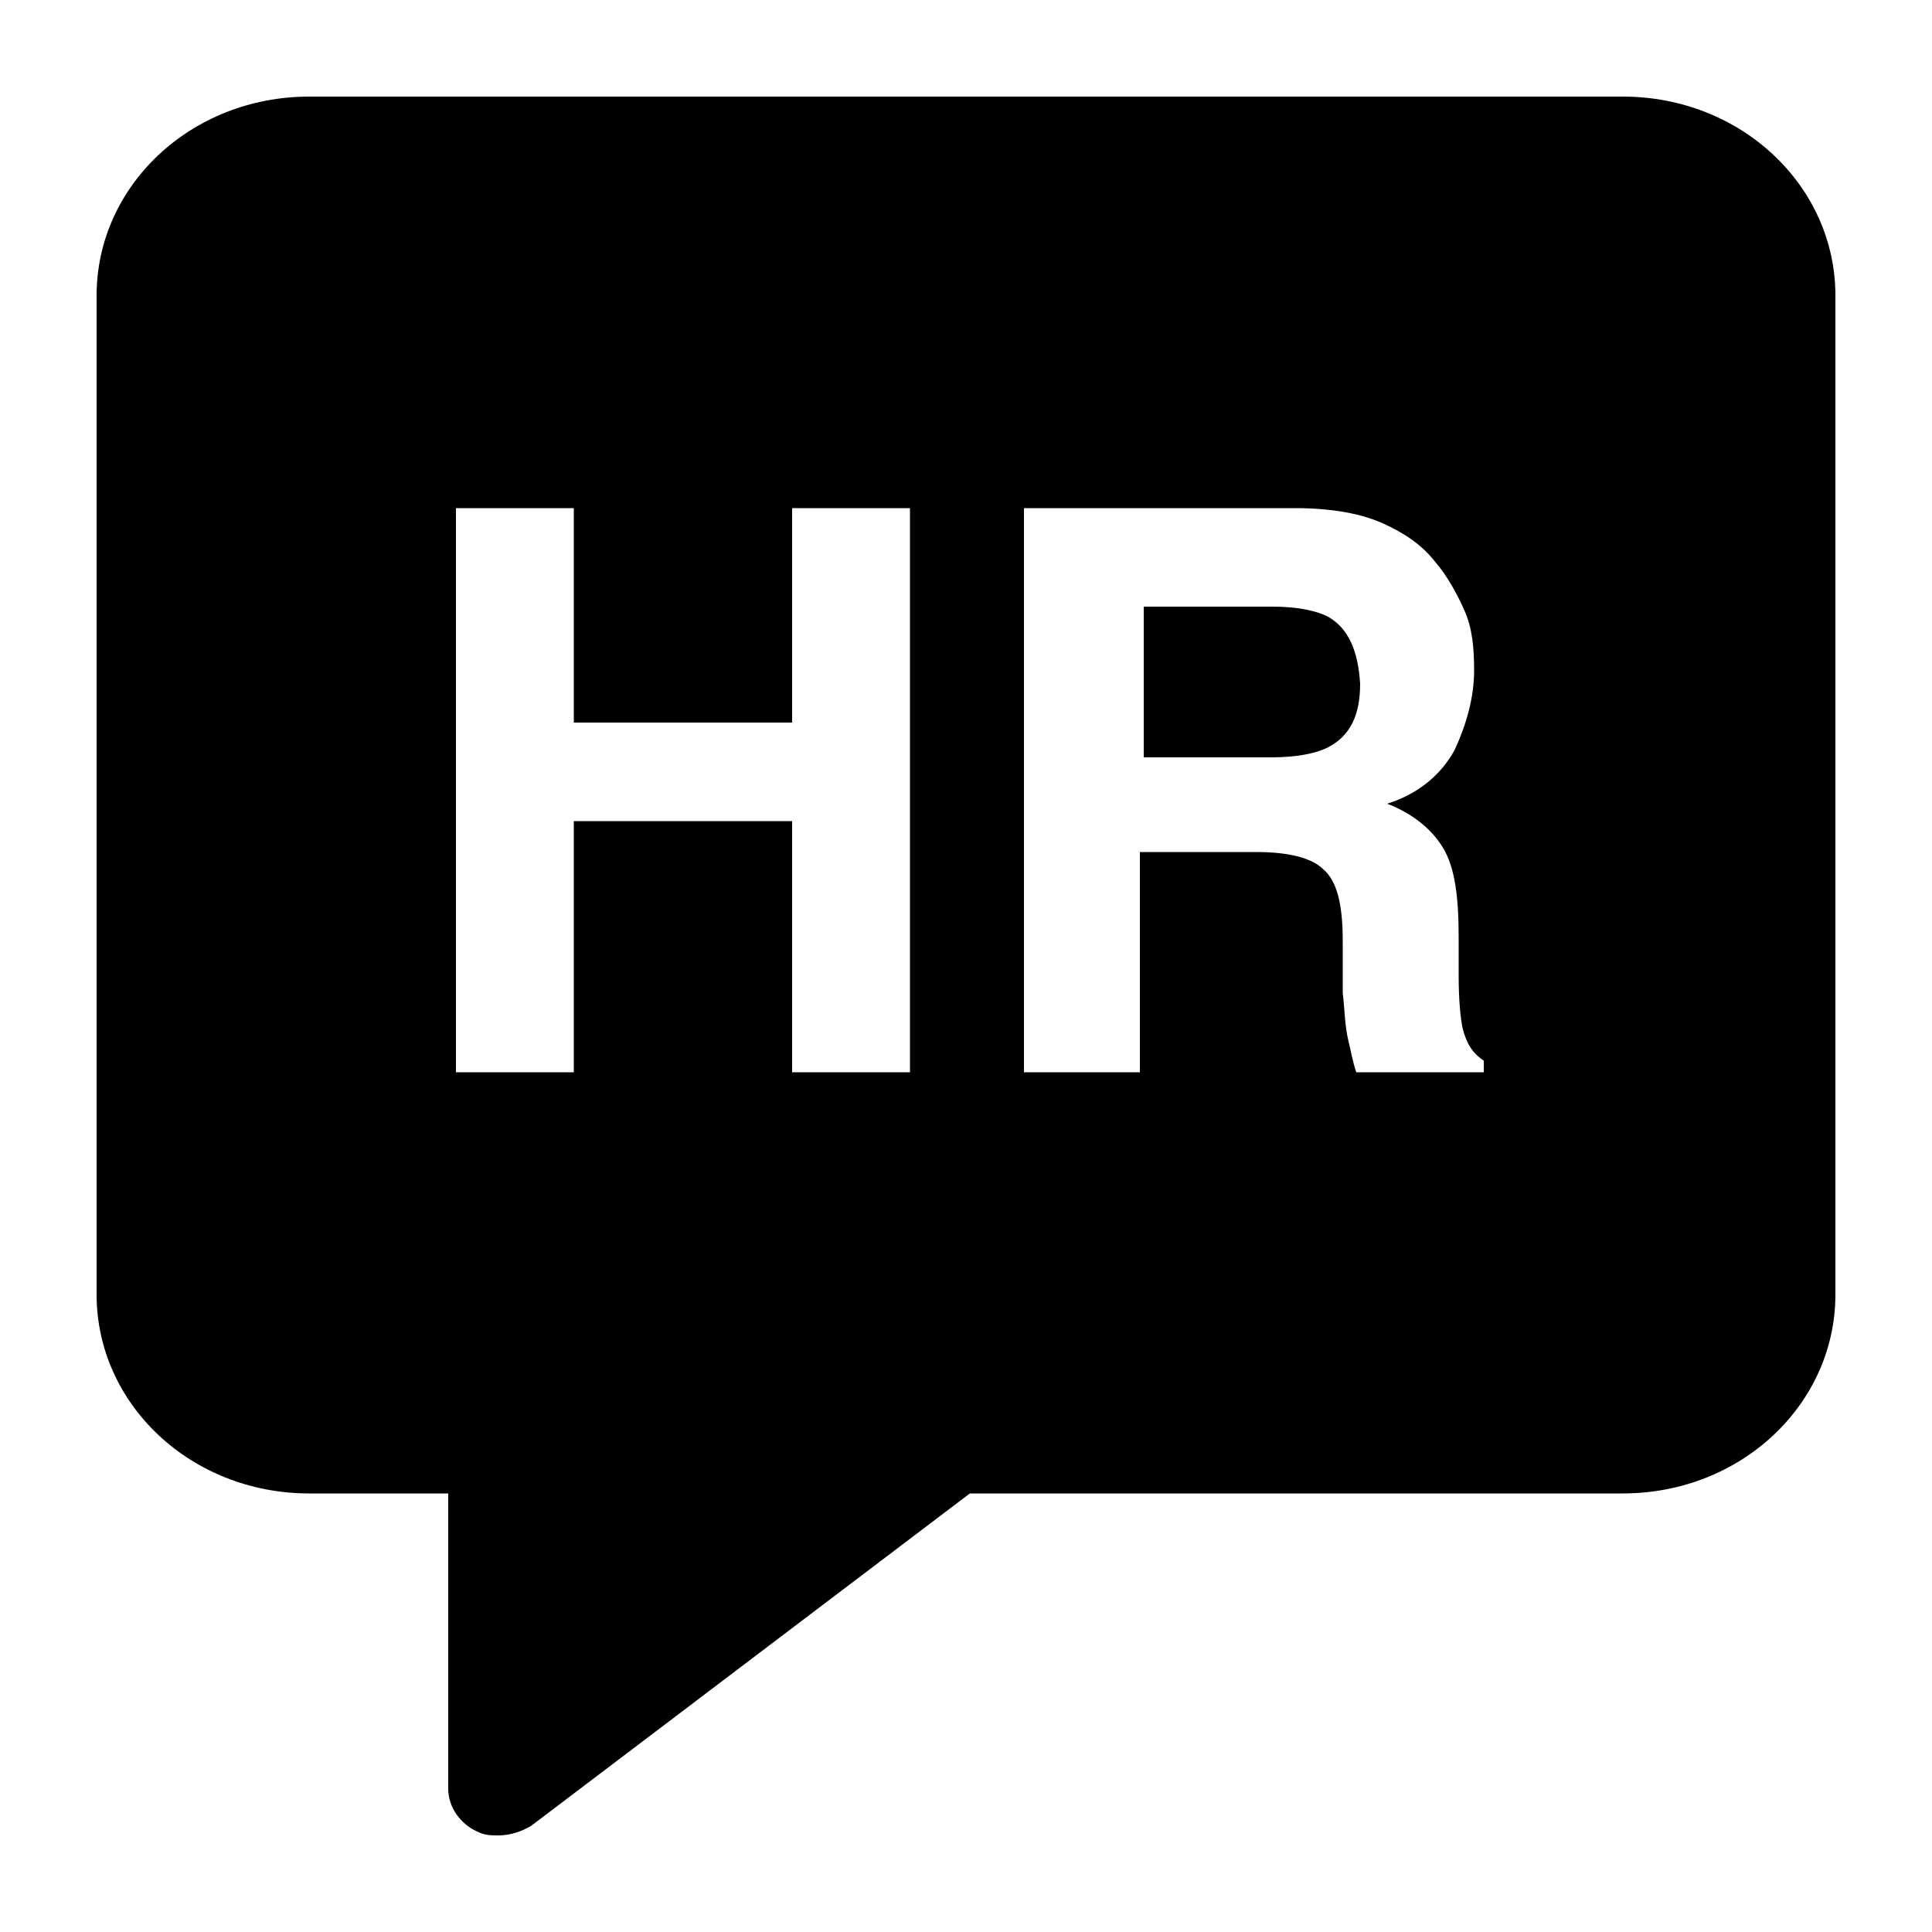 <svg fill="#000000" xmlns="http://www.w3.org/2000/svg" xmlns:xlink="http://www.w3.org/1999/xlink" version="1.1" x="0px" y="0px" viewBox="0 0 100 100" style="enable-background:new 0 0 100 100;" xml:space="preserve"><g><path d="M68.7,31.9c-0.6-0.3-1.6-0.5-2.8-0.5h-6.7v7.8h6.6c1.3,0,2.3-0.2,2.9-0.5c1.2-0.6,1.7-1.7,1.7-3.3   C70.3,33.7,69.8,32.5,68.7,31.9z"/><path d="M84,5H16C9.9,5,5,9.6,5,15.3V67c0,5.7,4.9,10.3,11,10.3h7.2v15.3c0,0.9,0.6,1.8,1.5,2.2c0.4,0.2,0.7,0.2,1.1,0.2   c0.6,0,1.2-0.2,1.7-0.5l22.7-17.2H84c6.1,0,11-4.6,11-10.3V15.3C95,9.6,90.1,5,84,5z M47.1,55.5h-6.1v-13H29.7v13h-6.1V26.3h6.1   v11.1h11.3V26.3h6.1V55.5z M76.9,55.5h-6.7c-0.2-0.6-0.3-1.2-0.4-1.6c-0.2-0.8-0.2-1.7-0.3-2.5l0-2.7c0-1.9-0.3-3.1-1-3.7   c-0.6-0.6-1.8-0.9-3.5-0.9h-6v11.4h-6V26.3h14c2,0,3.5,0.3,4.6,0.8c1.1,0.5,2,1.1,2.7,2c0.6,0.7,1.1,1.6,1.5,2.5s0.5,1.9,0.5,3.1   c0,1.4-0.4,2.8-1,4.1c-0.7,1.3-1.9,2.3-3.5,2.8c1.3,0.5,2.3,1.3,2.9,2.3c0.6,1,0.8,2.5,0.8,4.6v2c0,1.3,0.1,2.2,0.2,2.7   c0.2,0.8,0.5,1.3,1.1,1.7V55.5z"/></g></svg>